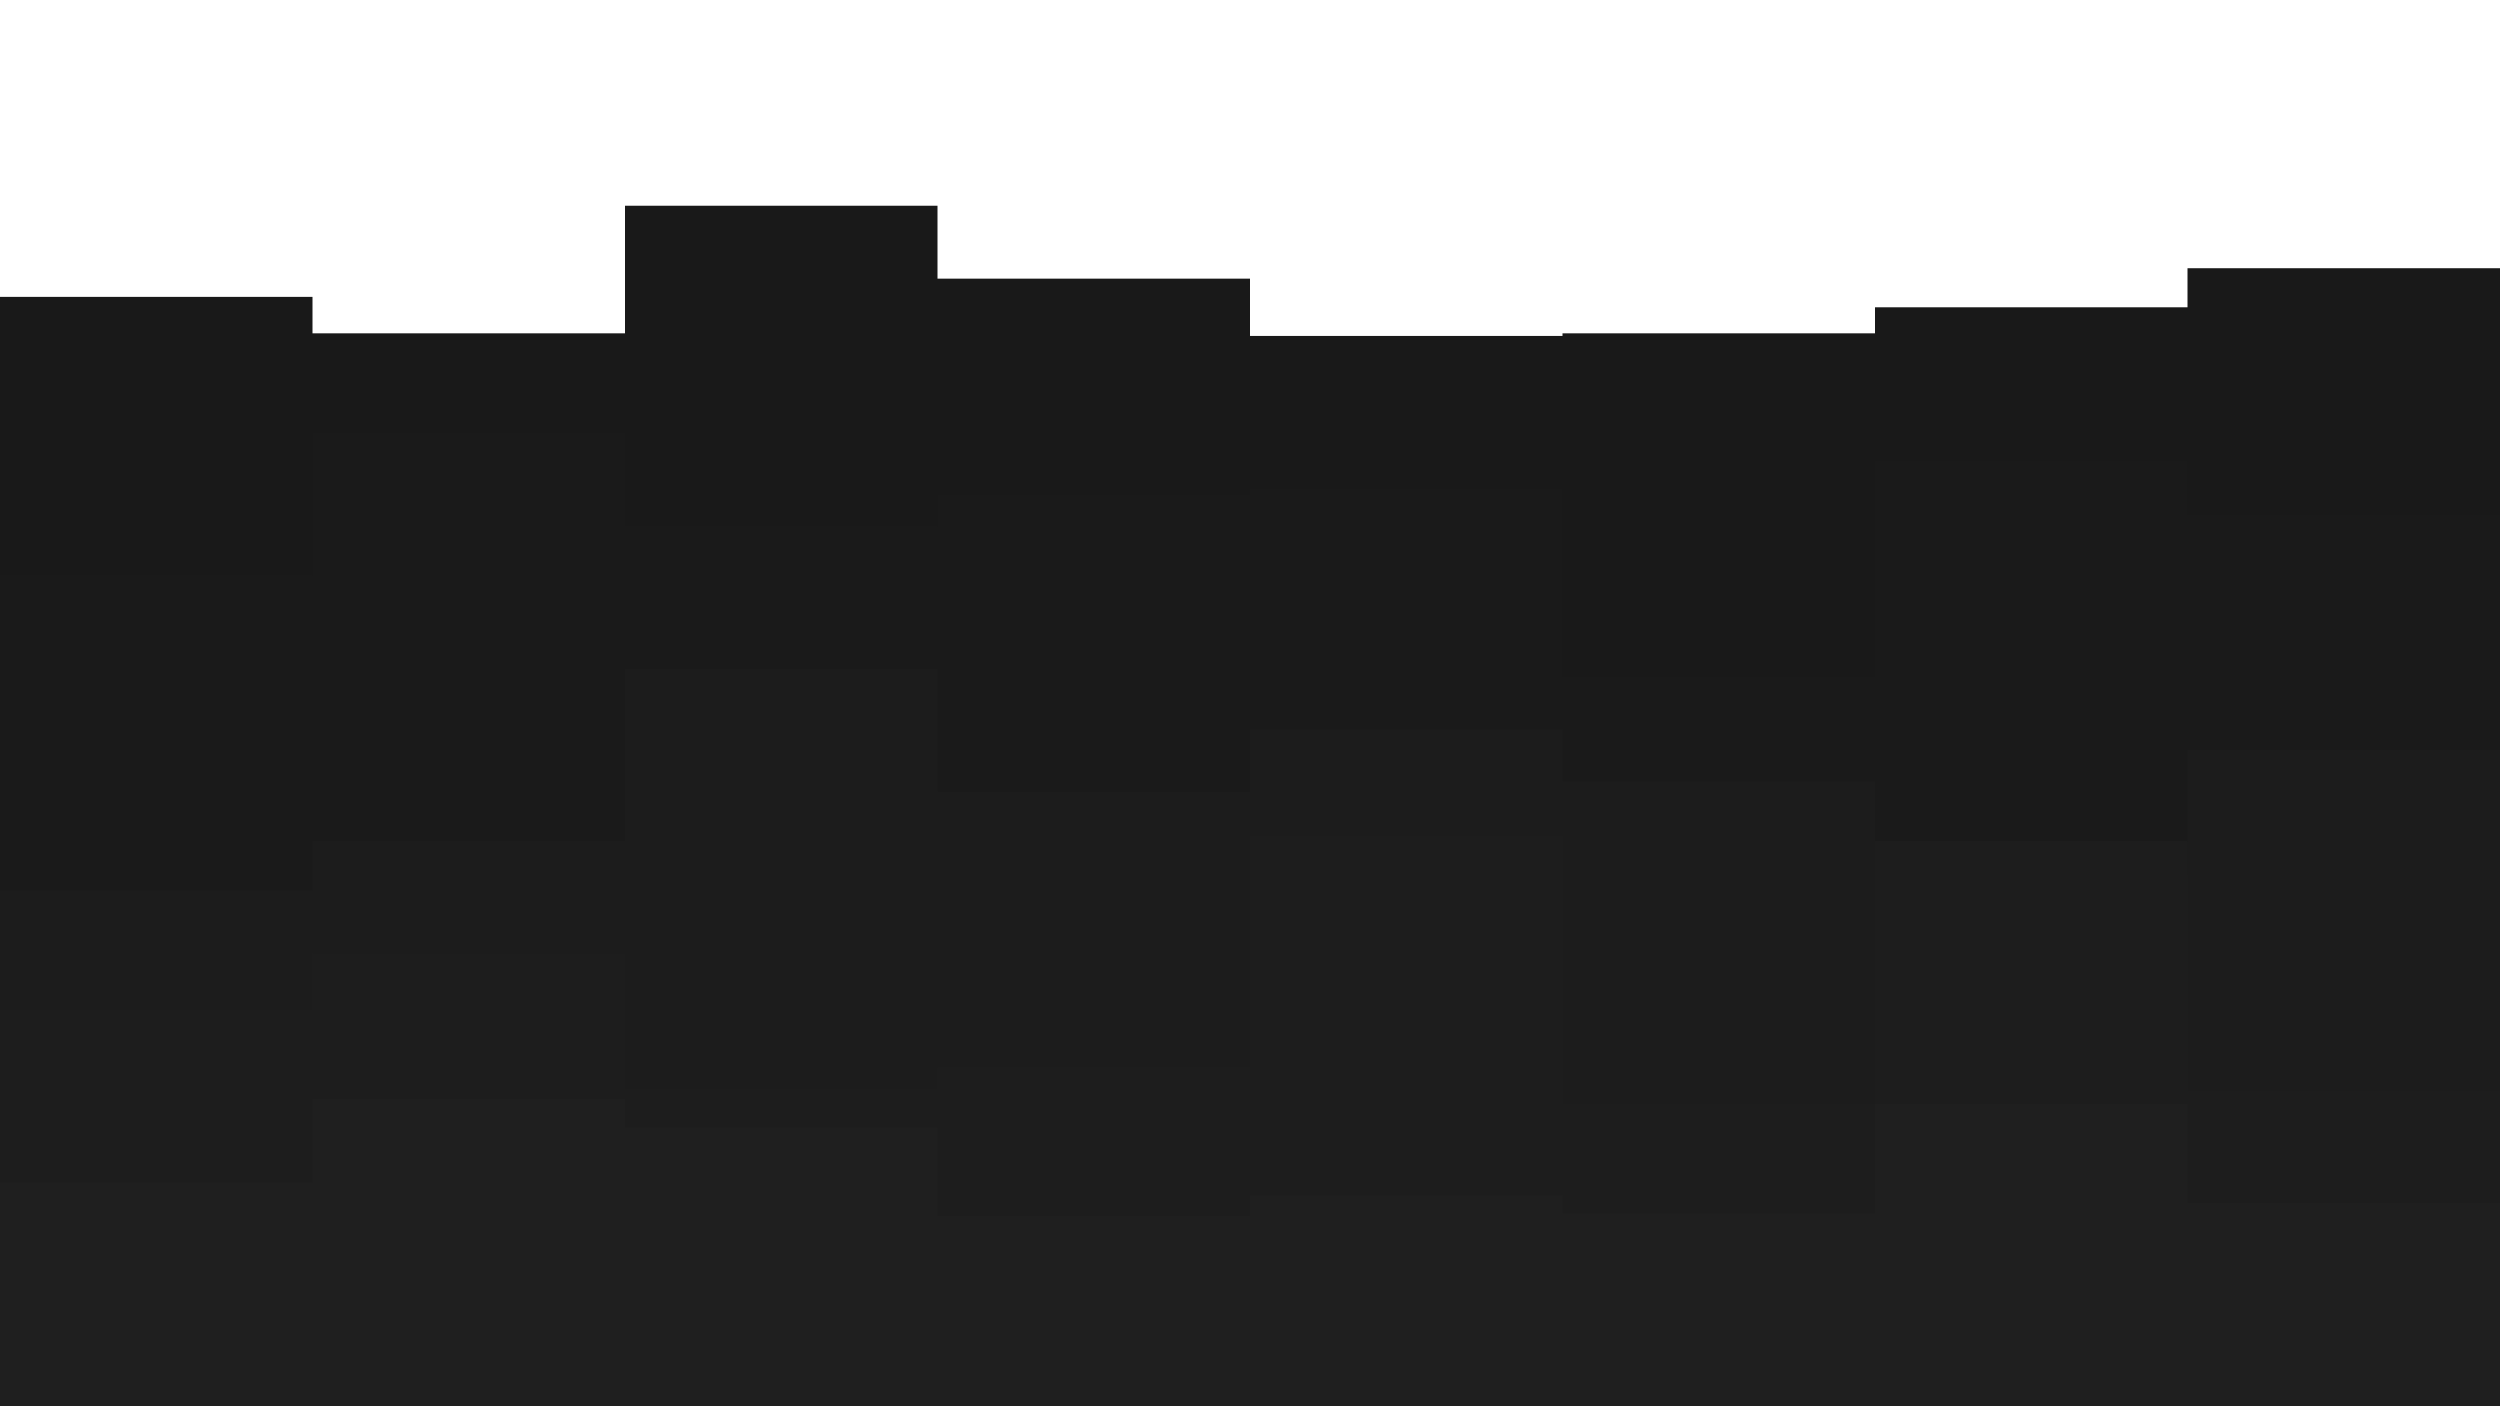 <svg id="visual" viewBox="0 0 960 540" width="960" height="540" xmlns="http://www.w3.org/2000/svg" xmlns:xlink="http://www.w3.org/1999/xlink" version="1.1"><path d="M0 114L120 114L120 128L240 128L240 79L360 79L360 107L480 107L480 129L600 129L600 128L720 128L720 118L840 118L840 103L960 103L960 130L960 541L960 541L840 541L840 541L720 541L720 541L600 541L600 541L480 541L480 541L360 541L360 541L240 541L240 541L120 541L120 541L0 541Z" fill="#191919"></path><path d="M0 221L120 221L120 166L240 166L240 202L360 202L360 190L480 190L480 188L600 188L600 260L720 260L720 177L840 177L840 198L960 198L960 233L960 541L960 541L840 541L840 541L720 541L720 541L600 541L600 541L480 541L480 541L360 541L360 541L240 541L240 541L120 541L120 541L0 541Z" fill="#1a1a1a"></path><path d="M0 342L120 342L120 323L240 323L240 257L360 257L360 304L480 304L480 280L600 280L600 300L720 300L720 336L840 336L840 288L960 288L960 314L960 541L960 541L840 541L840 541L720 541L720 541L600 541L600 541L480 541L480 541L360 541L360 541L240 541L240 541L120 541L120 541L0 541Z" fill="#1c1c1c"></path><path d="M0 388L120 388L120 366L240 366L240 418L360 418L360 410L480 410L480 321L600 321L600 424L720 424L720 323L840 323L840 419L960 419L960 328L960 541L960 541L840 541L840 541L720 541L720 541L600 541L600 541L480 541L480 541L360 541L360 541L240 541L240 541L120 541L120 541L0 541Z" fill="#1d1d1d"></path><path d="M0 454L120 454L120 422L240 422L240 433L360 433L360 467L480 467L480 459L600 459L600 466L720 466L720 424L840 424L840 462L960 462L960 489L960 541L960 541L840 541L840 541L720 541L720 541L600 541L600 541L480 541L480 541L360 541L360 541L240 541L240 541L120 541L120 541L0 541Z" fill="#1f1f1f"></path></svg>